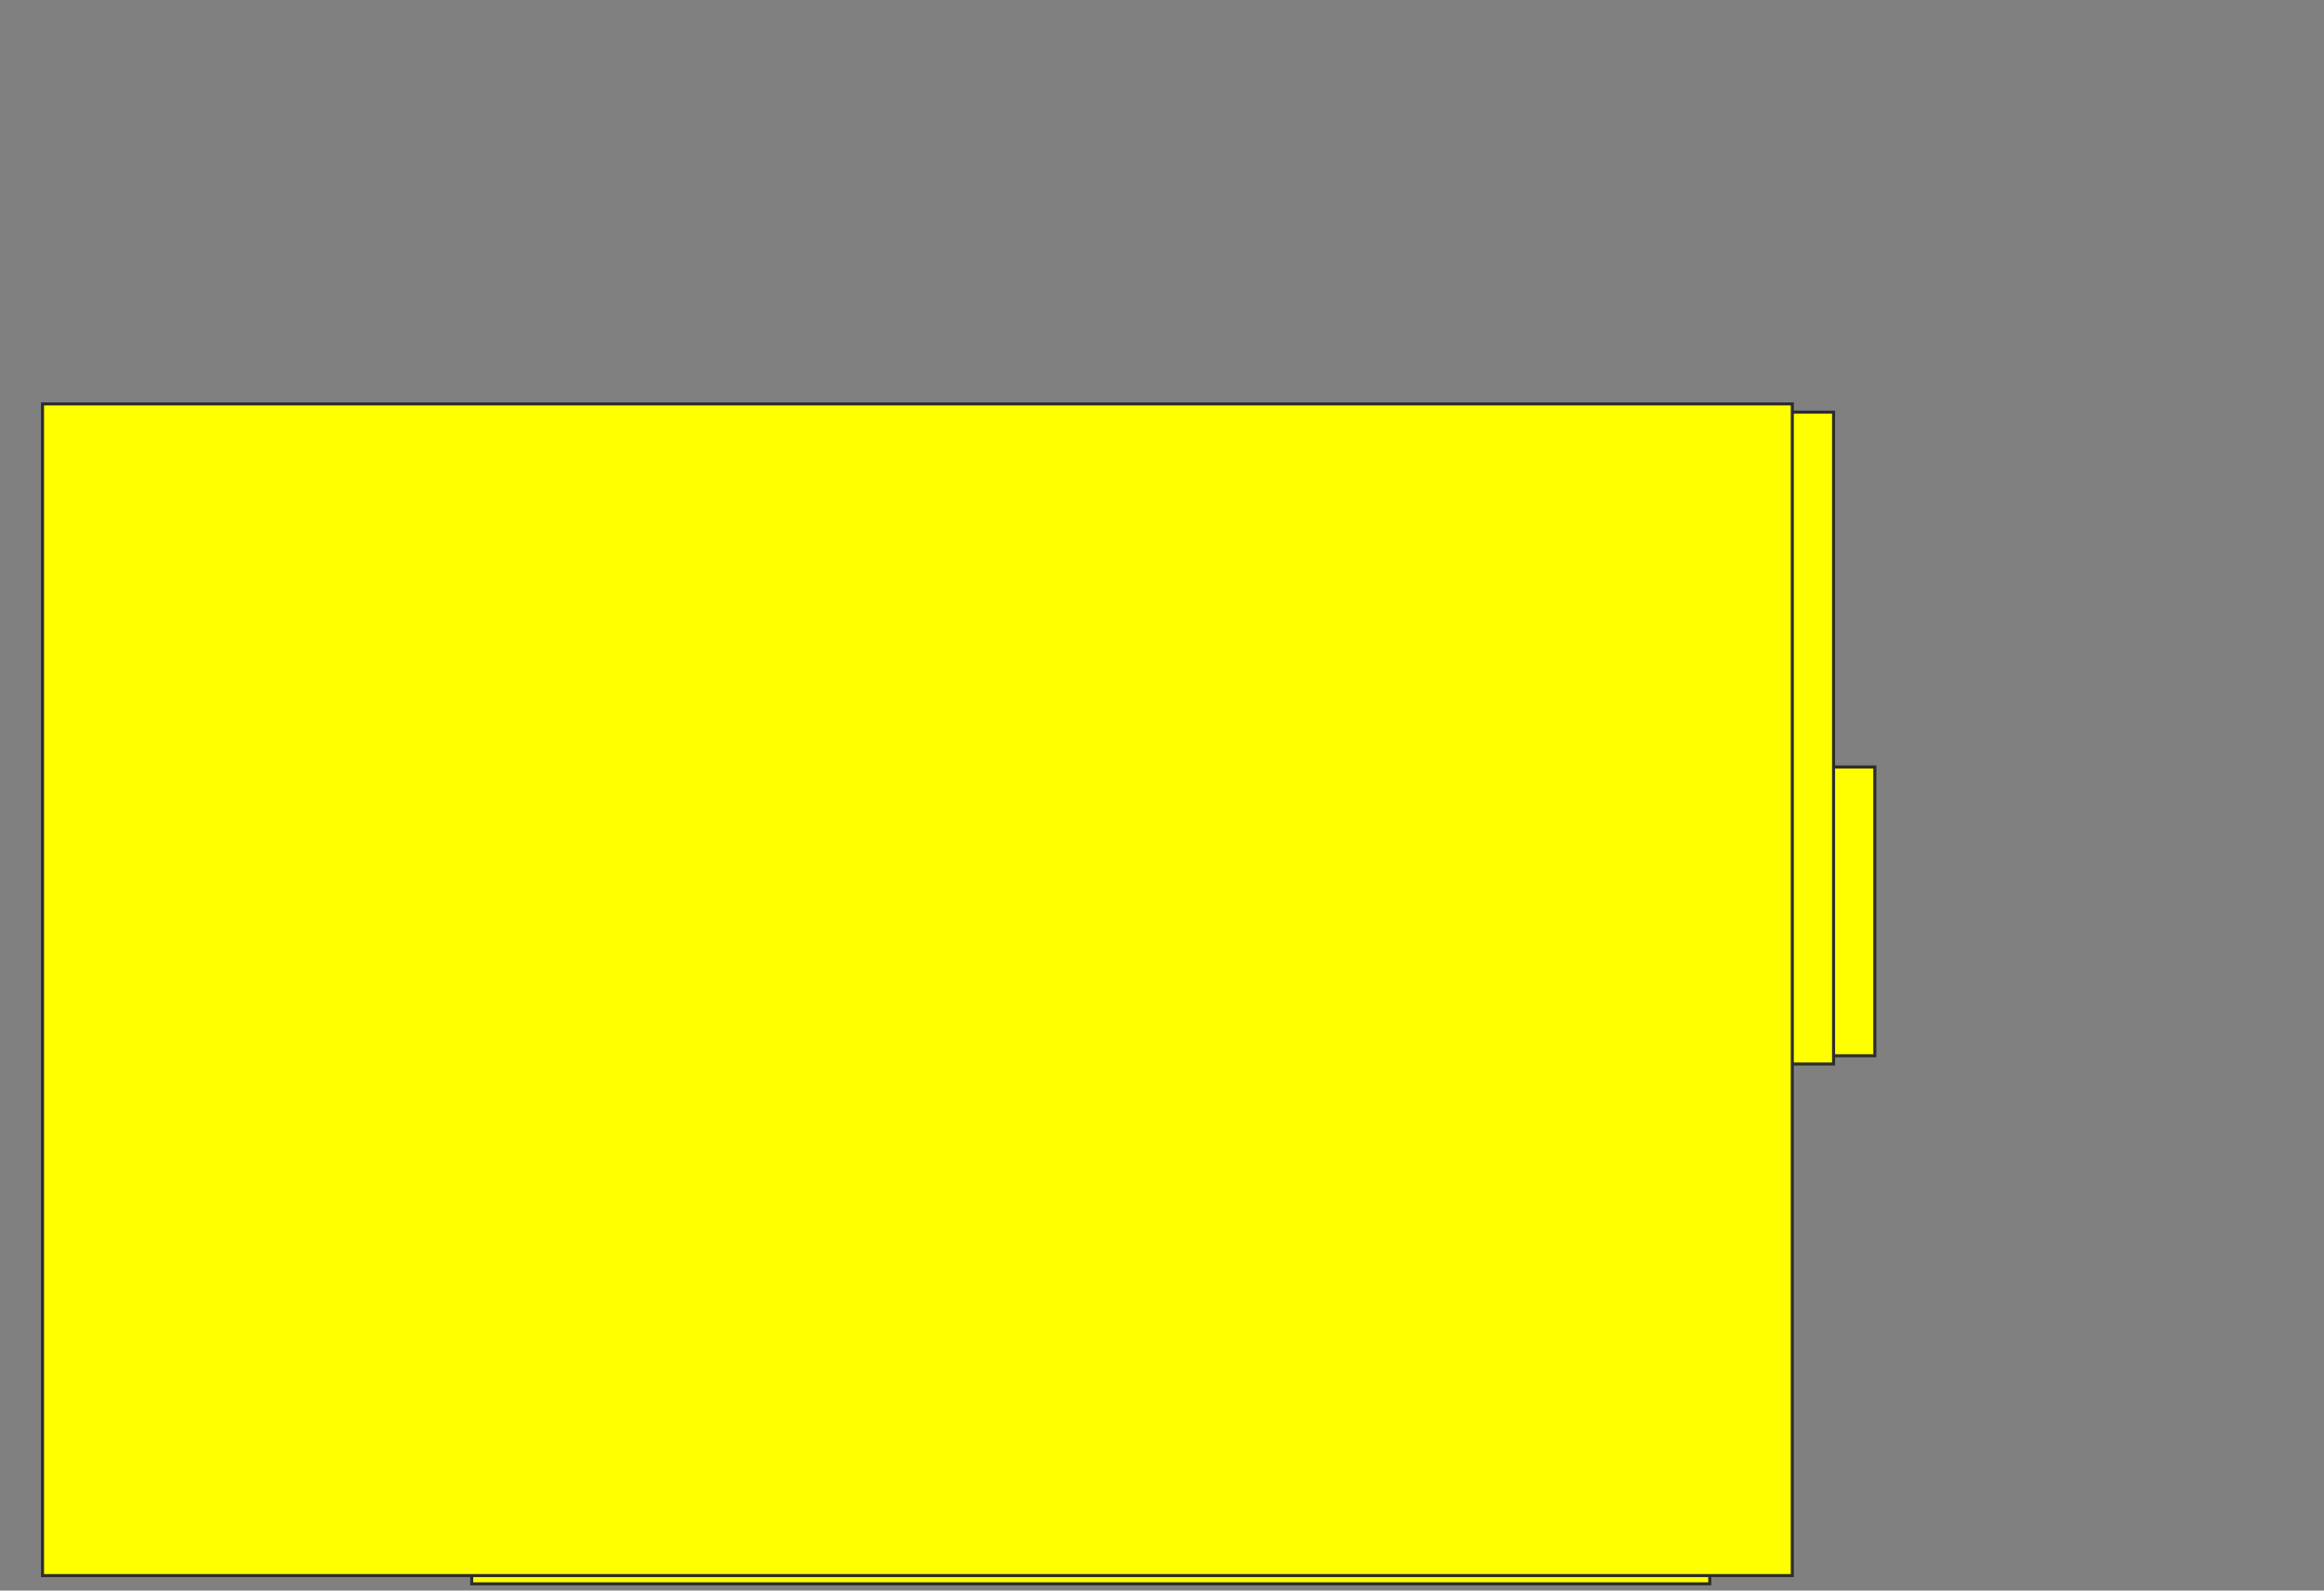 <svg xmlns="http://www.w3.org/2000/svg" width="761" height="521">
 <rect width="100%" height="100%" fill="#808080" stroke="none"/>
 <!-- Created with Image Occlusion Enhanced -->
 <g>
  <title>Labels</title>
 </g>
 <g>
  <title>Masks</title>
  <rect id="6c7008cd3a03448396f6c2a5a5e84c28-oa-1" height="48.649" width="154.054" y="172.84" x="203.111" stroke="#2D2D2D" fill="#ffff00"/>
  <rect id="6c7008cd3a03448396f6c2a5a5e84c28-oa-2" height="94.595" width="421.622" y="251.219" x="192.3" stroke="#2D2D2D" fill="#ffff00"/>
  <rect id="6c7008cd3a03448396f6c2a5a5e84c28-oa-3" height="213.514" width="408.108" y="135.003" x="192.3" stroke="#2D2D2D" fill="#ffff00"/>
  <rect id="6c7008cd3a03448396f6c2a5a5e84c28-oa-4" height="86.486" width="418.919" y="362.03" x="154.462" stroke="#2D2D2D" fill="#ffff00"/>
  <rect id="6c7008cd3a03448396f6c2a5a5e84c28-oa-5" height="43.243" width="405.405" y="475.543" x="154.462" stroke="#2D2D2D" fill="#ffff00"/>
  <rect id="6c7008cd3a03448396f6c2a5a5e84c28-oa-6" height="383.784" width="572.973" y="132.3" x="13.922" stroke="#2D2D2D" fill="#ffff00"/>
 </g>
</svg>
